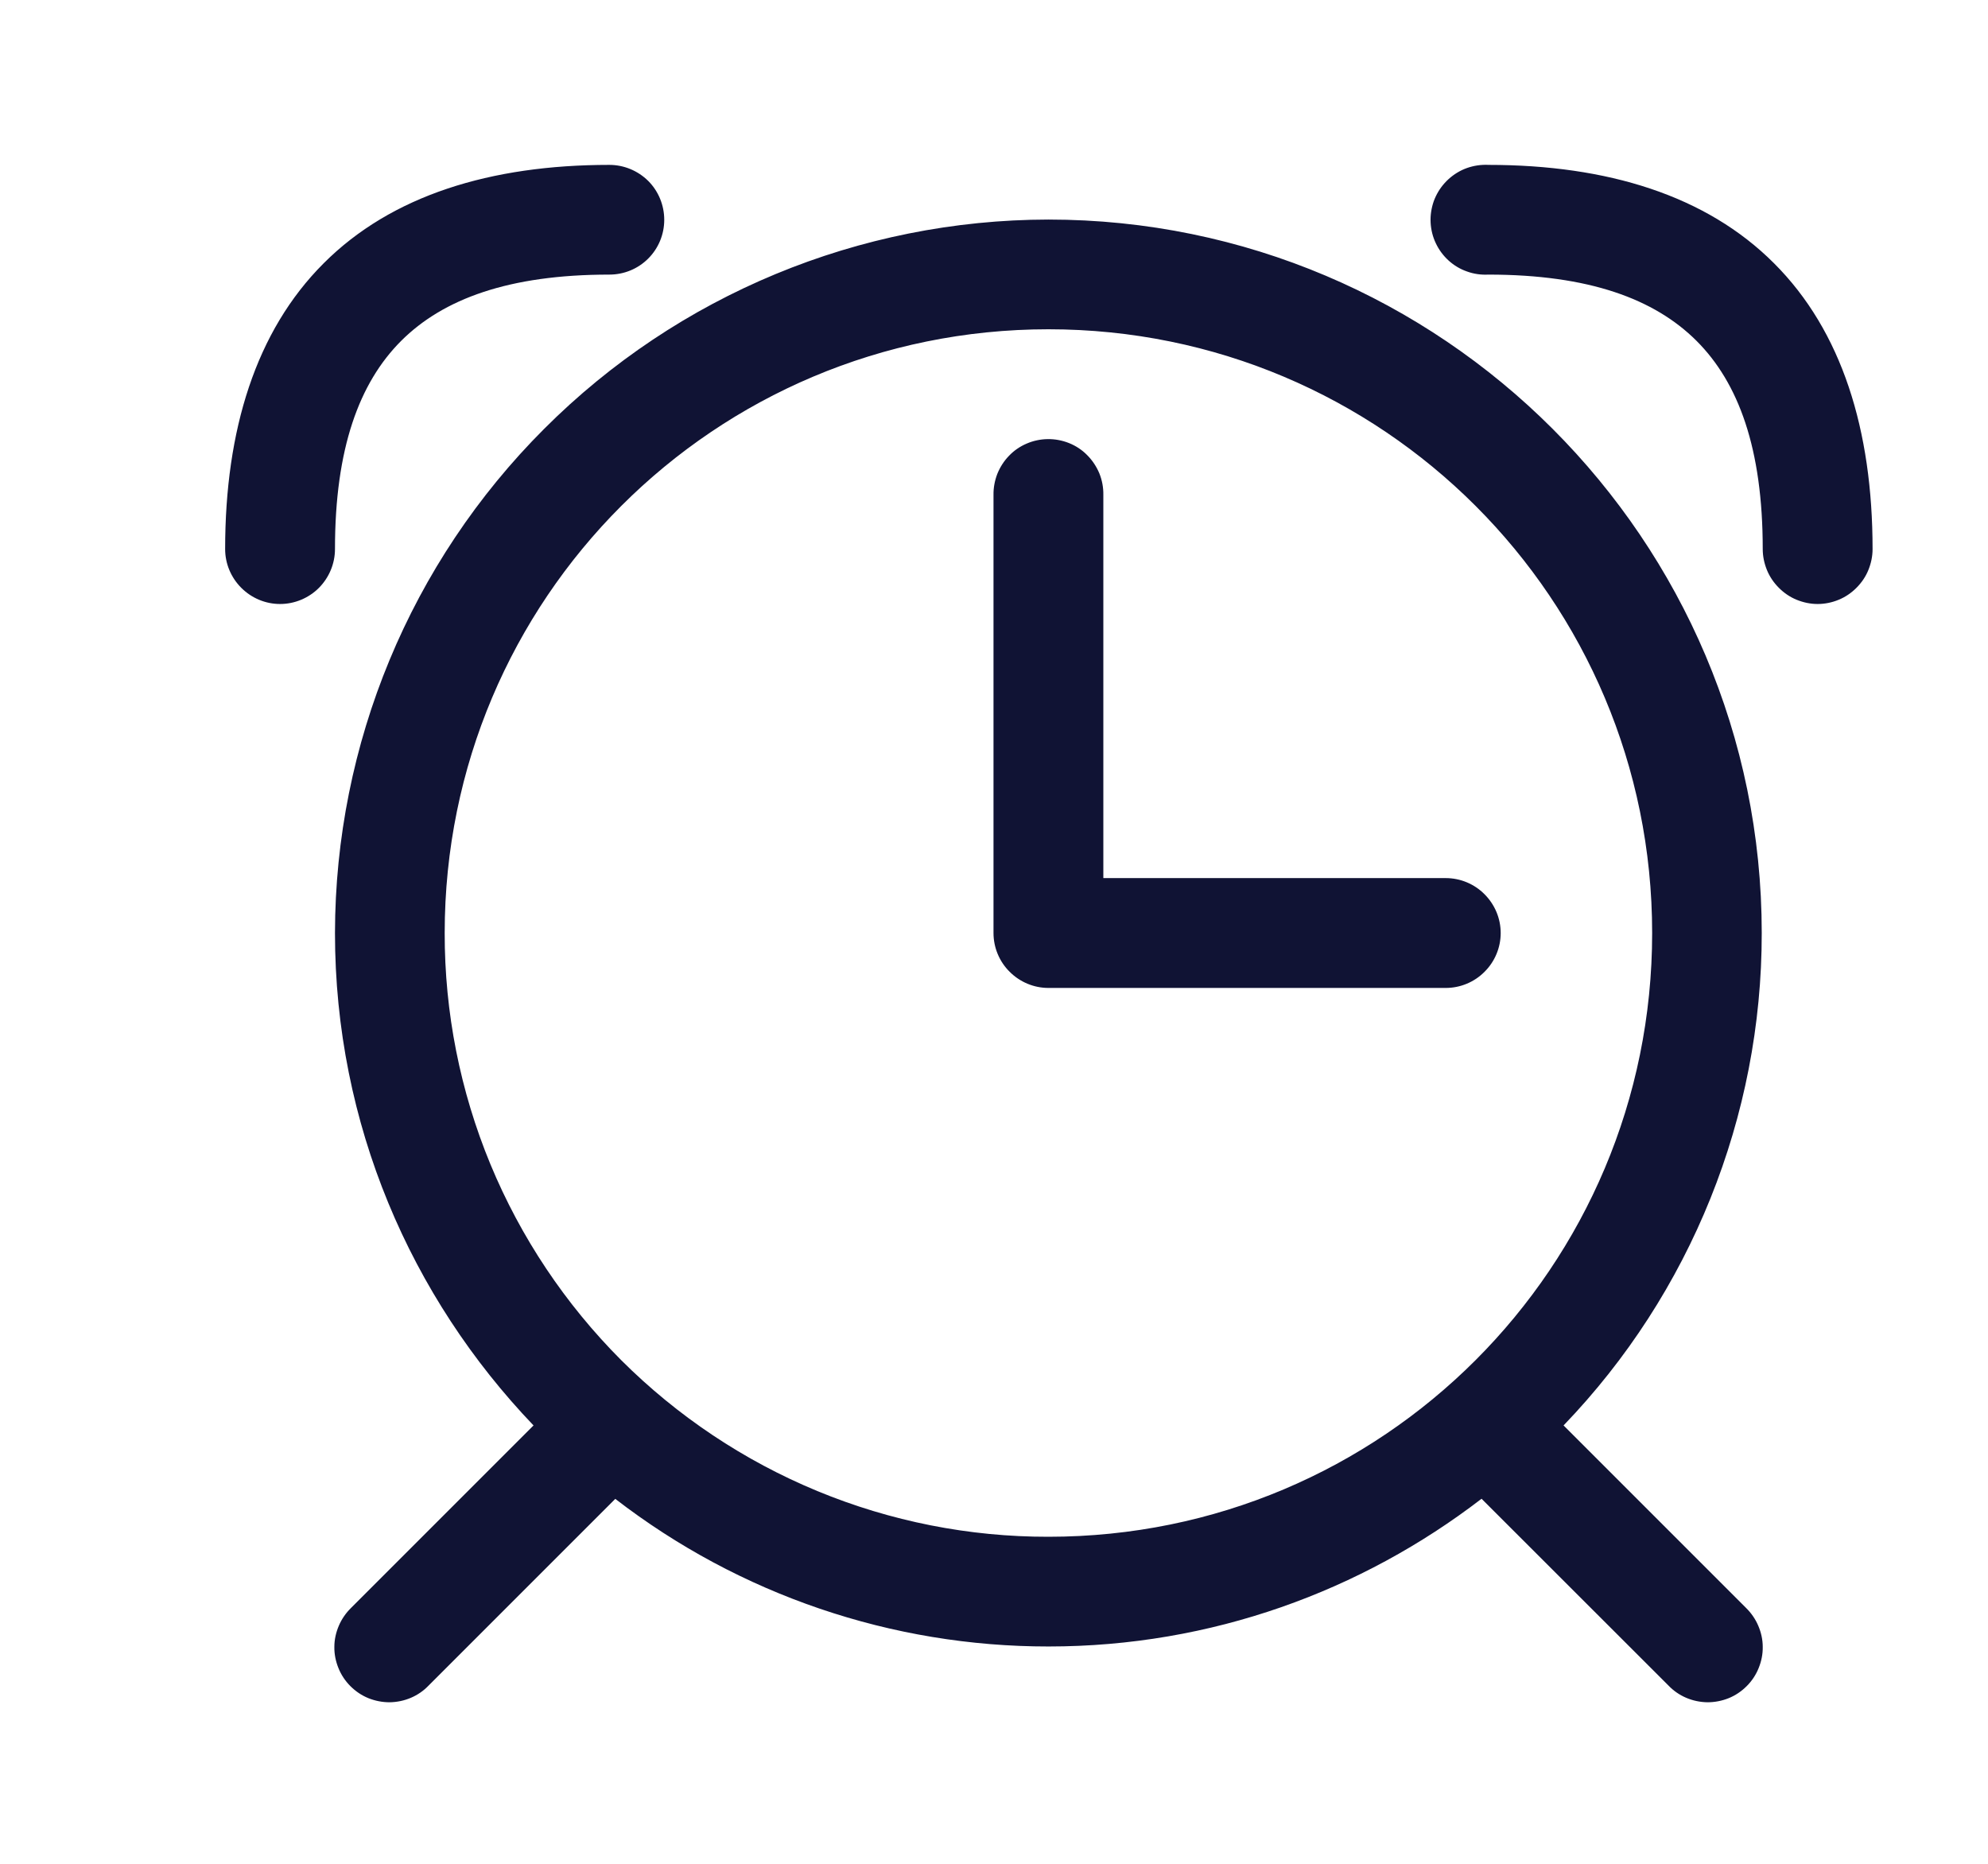 <svg width="16" height="15" viewBox="0 0 16 15" fill="none" xmlns="http://www.w3.org/2000/svg">
<g id="alarm" clip-path="url(#clip0_463_55410)">
<path id="Vector" d="M4.904 1.327C3.948 1.327 3.15 1.573 2.605 2.119C2.059 2.664 1.812 3.461 1.812 4.419C1.812 4.536 1.859 4.648 1.942 4.731C2.025 4.814 2.137 4.861 2.254 4.861C2.371 4.861 2.484 4.814 2.567 4.731C2.649 4.648 2.696 4.536 2.696 4.419C2.696 3.609 2.891 3.081 3.229 2.743C3.567 2.406 4.095 2.21 4.904 2.21C5.022 2.21 5.134 2.164 5.217 2.081C5.3 1.998 5.346 1.886 5.346 1.769C5.346 1.652 5.3 1.539 5.217 1.456C5.134 1.374 5.022 1.327 4.904 1.327ZM11.934 1.327C11.876 1.33 11.819 1.344 11.766 1.369C11.714 1.394 11.667 1.429 11.628 1.472C11.589 1.515 11.559 1.565 11.539 1.62C11.52 1.675 11.511 1.733 11.514 1.791C11.517 1.849 11.531 1.906 11.556 1.958C11.581 2.011 11.616 2.058 11.659 2.097C11.702 2.136 11.752 2.166 11.807 2.185C11.862 2.205 11.92 2.213 11.978 2.21C12.789 2.21 13.316 2.406 13.654 2.743C13.992 3.081 14.187 3.609 14.187 4.419C14.187 4.477 14.199 4.534 14.221 4.588C14.243 4.642 14.276 4.69 14.317 4.731C14.358 4.772 14.406 4.805 14.46 4.827C14.514 4.849 14.571 4.861 14.629 4.861C14.687 4.861 14.745 4.849 14.798 4.827C14.852 4.805 14.9 4.772 14.941 4.731C14.982 4.69 15.015 4.642 15.037 4.588C15.059 4.534 15.071 4.477 15.071 4.419C15.071 3.462 14.824 2.664 14.278 2.119C13.733 1.573 12.936 1.327 11.979 1.327C11.964 1.326 11.949 1.326 11.935 1.327H11.934ZM8.438 1.767C6.916 1.769 5.456 2.374 4.38 3.451C3.303 4.527 2.698 5.987 2.696 7.509C2.696 9.046 3.306 10.44 4.294 11.472L2.826 12.94C2.784 12.981 2.75 13.03 2.727 13.084C2.704 13.138 2.691 13.195 2.691 13.254C2.69 13.313 2.702 13.371 2.724 13.425C2.746 13.48 2.779 13.529 2.82 13.57C2.862 13.612 2.911 13.645 2.965 13.667C3.02 13.689 3.078 13.7 3.136 13.7C3.195 13.699 3.253 13.687 3.307 13.664C3.361 13.641 3.41 13.607 3.45 13.565L4.952 12.063C5.951 12.834 7.177 13.252 8.439 13.251C9.75 13.251 10.957 12.805 11.924 12.062L13.428 13.565C13.468 13.607 13.517 13.641 13.571 13.664C13.625 13.687 13.683 13.699 13.742 13.7C13.8 13.7 13.858 13.689 13.913 13.667C13.967 13.645 14.016 13.612 14.058 13.57C14.099 13.529 14.132 13.48 14.154 13.425C14.176 13.371 14.188 13.313 14.187 13.254C14.187 13.195 14.174 13.138 14.151 13.084C14.128 13.03 14.094 12.981 14.052 12.94L12.584 11.472C13.608 10.407 14.18 8.987 14.179 7.509C14.179 4.343 11.603 1.767 8.437 1.767H8.438ZM8.438 2.65C11.127 2.65 13.297 4.821 13.297 7.509C13.297 10.197 11.127 12.368 8.438 12.368C7.8 12.369 7.168 12.244 6.578 12C5.988 11.756 5.452 11.398 5 10.947C4.549 10.495 4.191 9.959 3.947 9.37C3.703 8.78 3.578 8.147 3.579 7.509C3.579 4.821 5.75 2.65 8.438 2.65ZM8.431 3.534C8.373 3.535 8.316 3.547 8.263 3.57C8.209 3.593 8.161 3.626 8.121 3.668C8.08 3.71 8.049 3.759 8.027 3.813C8.006 3.867 7.995 3.925 7.996 3.983V7.509C7.996 7.626 8.043 7.739 8.126 7.821C8.209 7.904 8.321 7.951 8.438 7.951H11.636C11.753 7.951 11.866 7.904 11.948 7.821C12.031 7.739 12.078 7.626 12.078 7.509C12.078 7.392 12.031 7.28 11.948 7.197C11.866 7.114 11.753 7.067 11.636 7.067H8.88V3.983C8.881 3.923 8.87 3.865 8.848 3.81C8.825 3.755 8.792 3.705 8.75 3.663C8.709 3.621 8.659 3.588 8.604 3.566C8.549 3.544 8.49 3.533 8.431 3.534Z" fill="#101334"/>
</g>
<defs>
<clipPath id="clip0_463_55410">
<rect width="14.135" height="14.135" fill="white" transform="translate(0.933)"/>
</clipPath>
</defs>
</svg>
